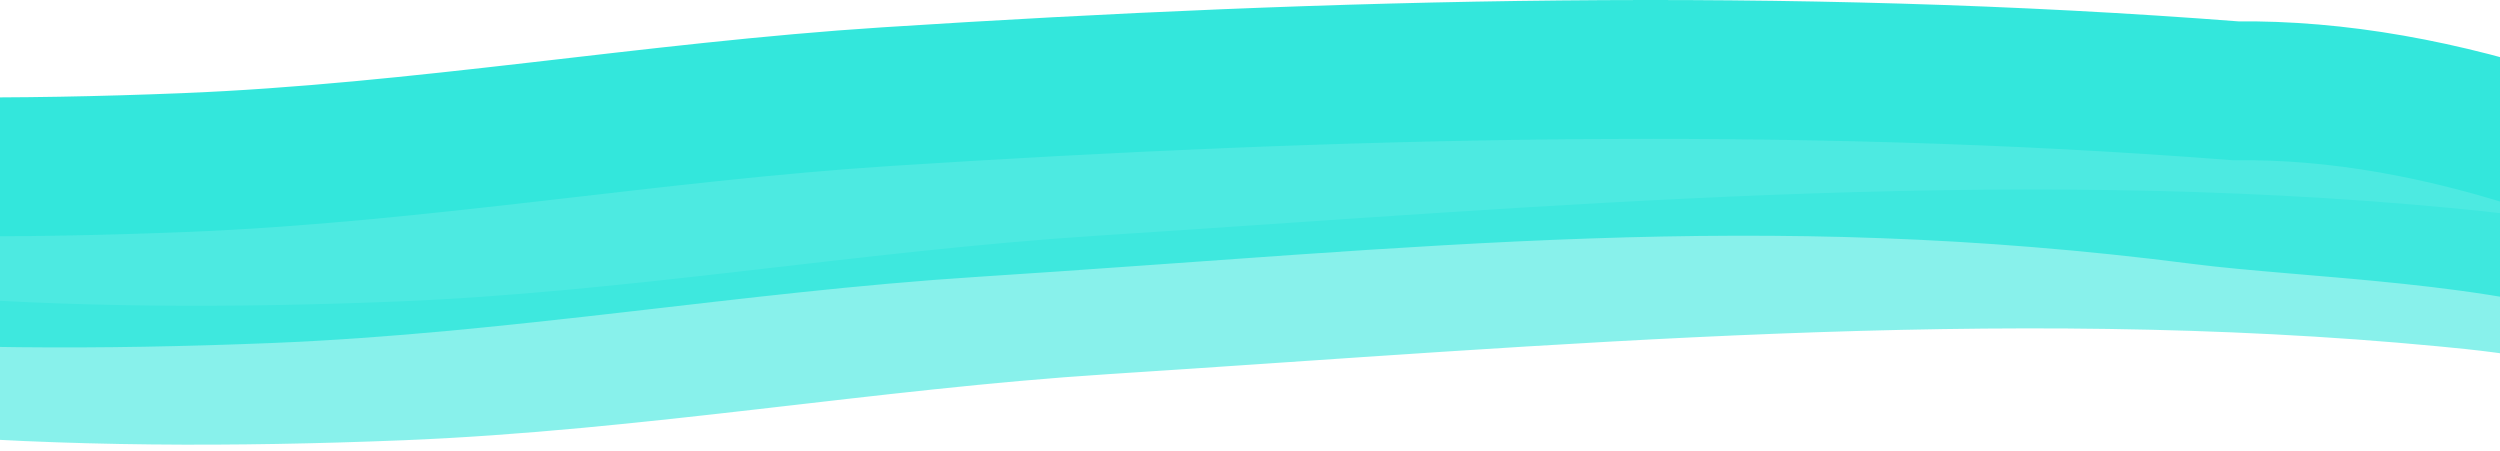 <svg width="360" height="65" viewBox="0 0 360 65" fill="none" xmlns="http://www.w3.org/2000/svg">
<path d="M-77 44.077C-55.936 46.669 -34.927 50.661 -13.778 52.41C9.882 54.367 33.849 54.358 57.556 53.41C91.498 52.052 124.919 46.087 158.778 43.91C223.261 39.765 287.7 33.786 352 39.91C362.5 40.91 379.326 42.642 391.5 51.077" stroke="#33E7DC" stroke-opacity="0.58" stroke-width="20" stroke-linecap="round"/>
<path d="M-96 30.077C-74.936 32.669 -53.927 36.661 -32.778 38.41C-9.118 40.367 14.849 40.358 38.556 39.41C72.498 38.052 105.919 32.087 139.778 29.91C204.261 25.765 252.881 19.84 316.944 28.077C332.5 30.077 360.826 30.642 379 37.077" stroke="#33E7DC" stroke-opacity="0.87" stroke-width="20" stroke-linecap="round"/>
<path d="M-108 14.077C-86.936 16.669 -65.927 20.661 -44.778 22.41C-21.117 24.367 2.849 24.358 26.556 23.41C60.498 22.052 93.919 16.087 127.778 13.91C192.261 9.765 257.354 8.077 321.944 13.077C336.5 12.91 351.826 15.642 368 21.077" stroke="#33E7DC" stroke-width="20" stroke-linecap="round"/>
</svg>
